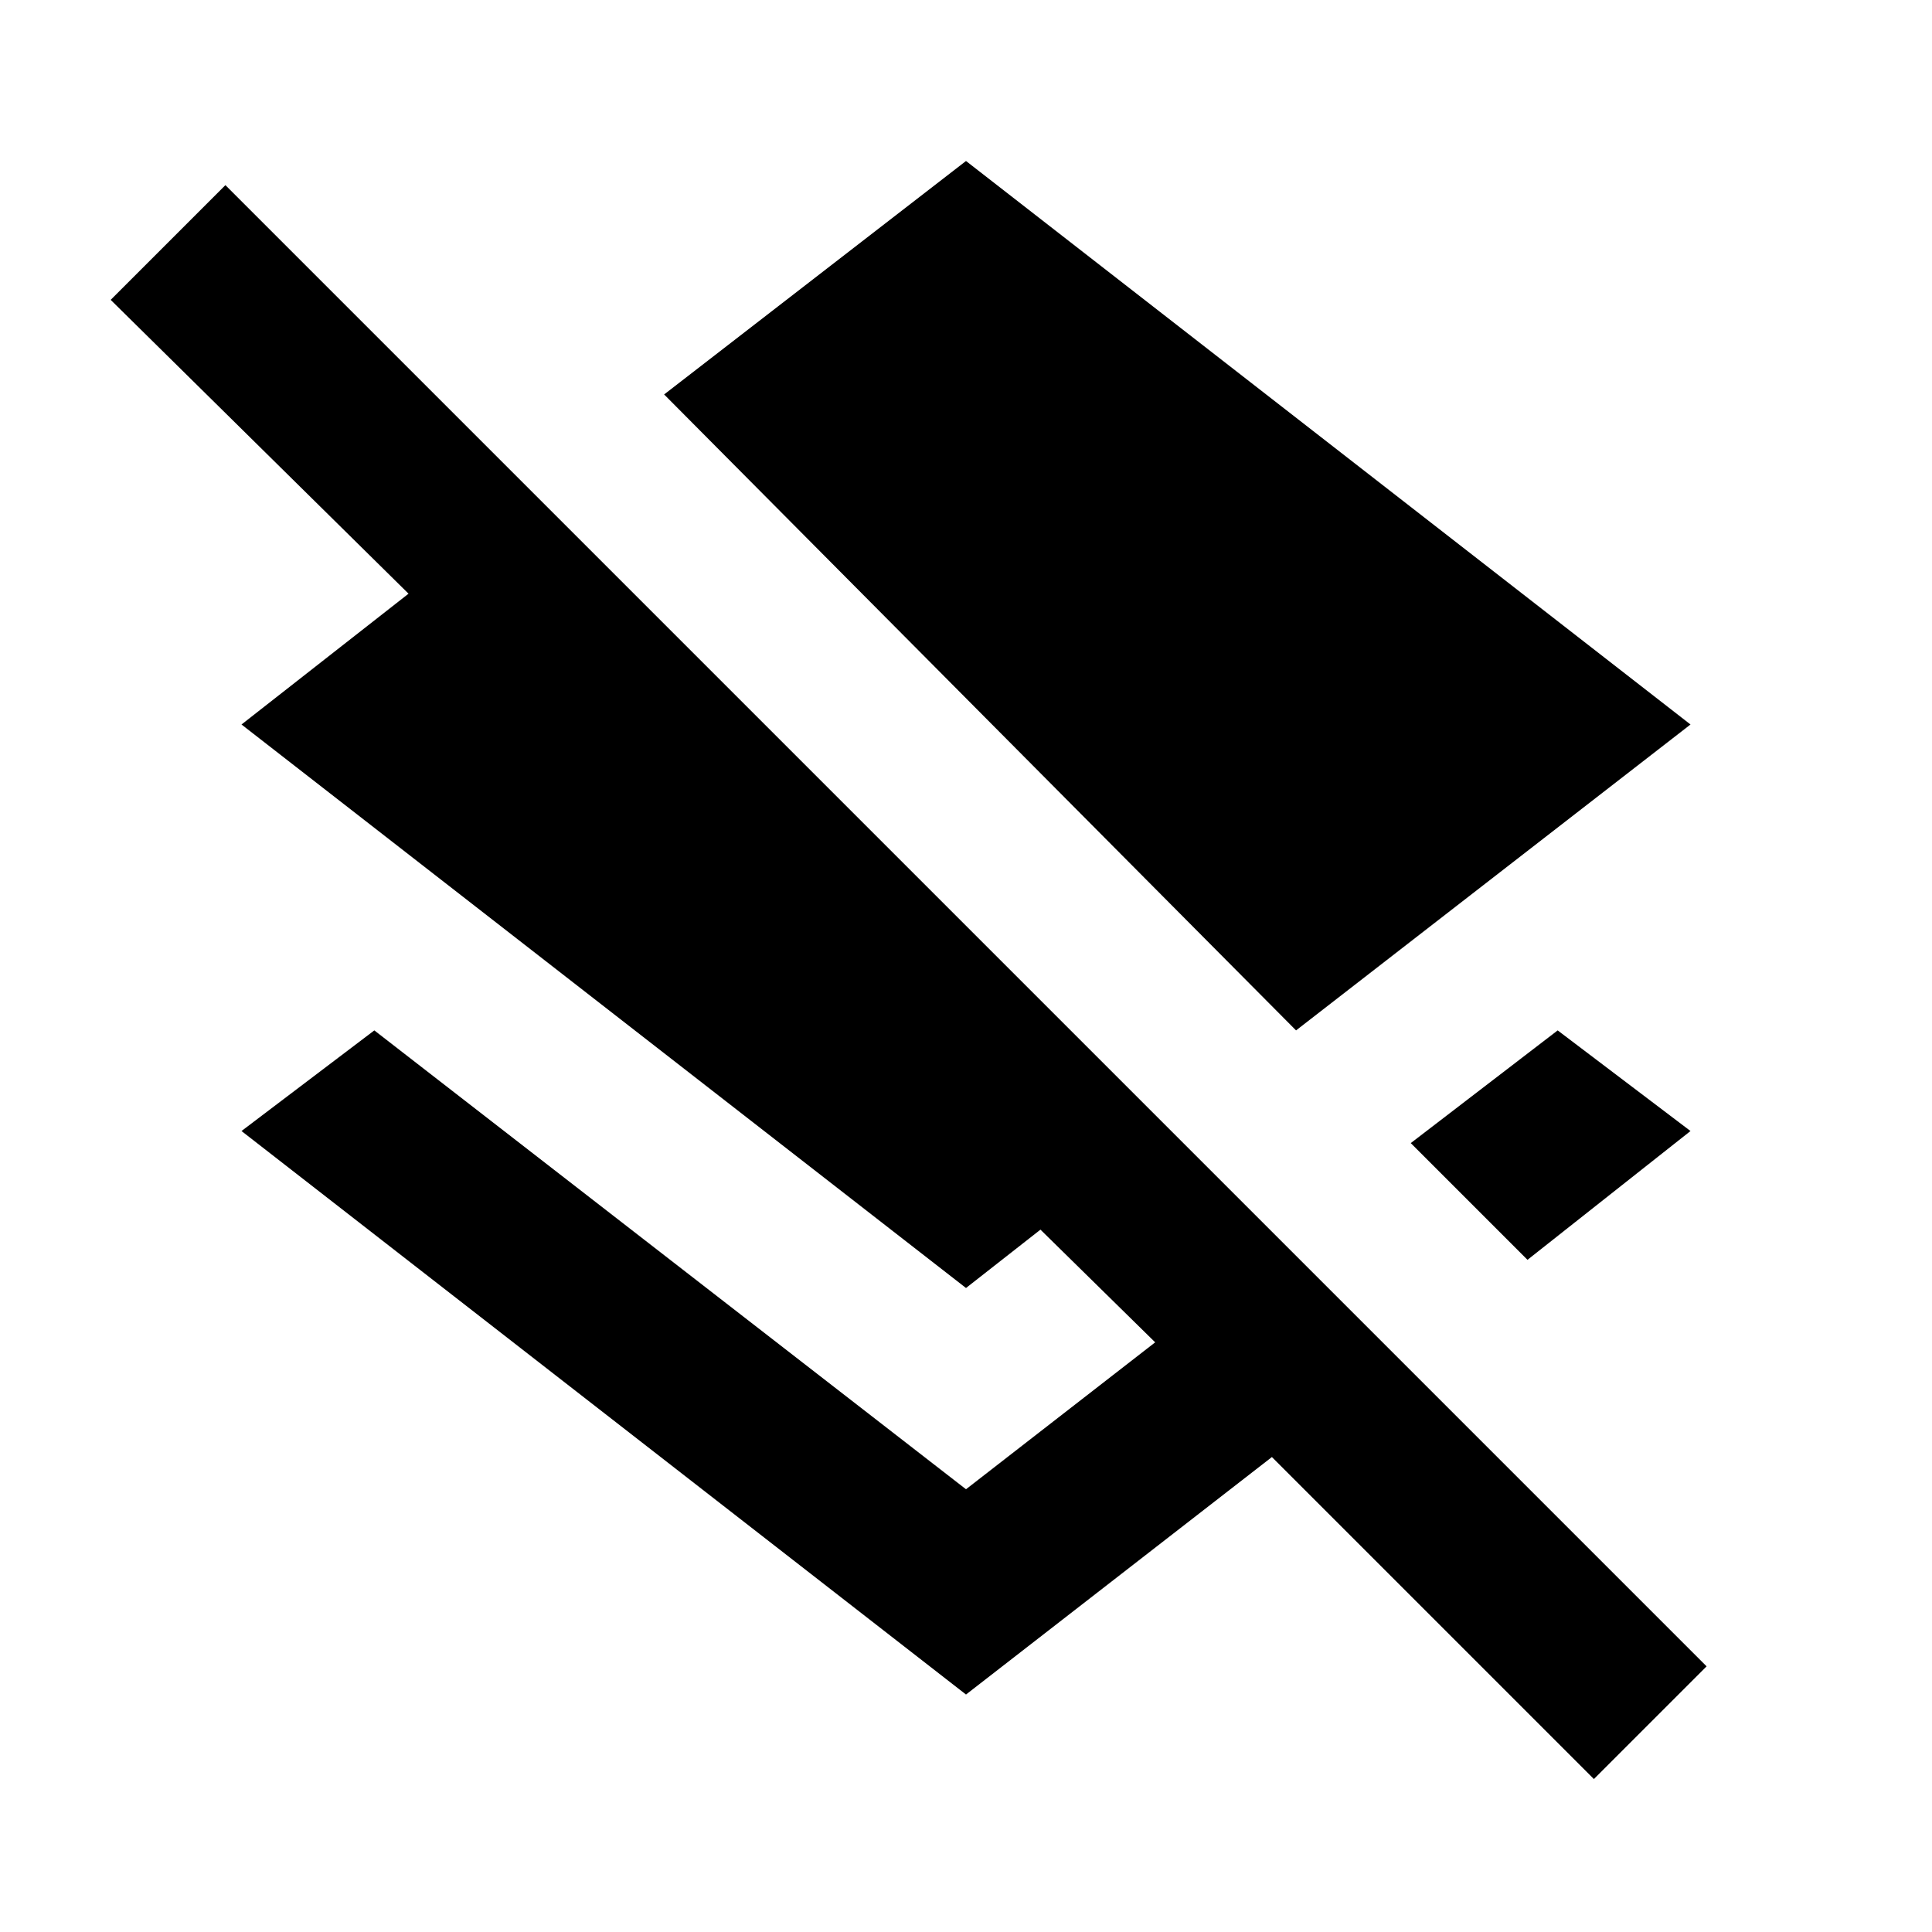 <svg xmlns="http://www.w3.org/2000/svg" height="24" width="24"><path d="M16.1 12.8 8.25 4.9 12 2l9 7Zm2.875 2.85-1.45-1.45 1.825-1.4L21 14.05Zm.825 6.45-4-4-3.8 2.95-9-7 1.65-1.25L12 18.5l2.35-1.825-1.425-1.4L12 16 3 9l2.075-1.625-3.7-3.65L2.8 2.3l18.4 18.4Z"/></svg>